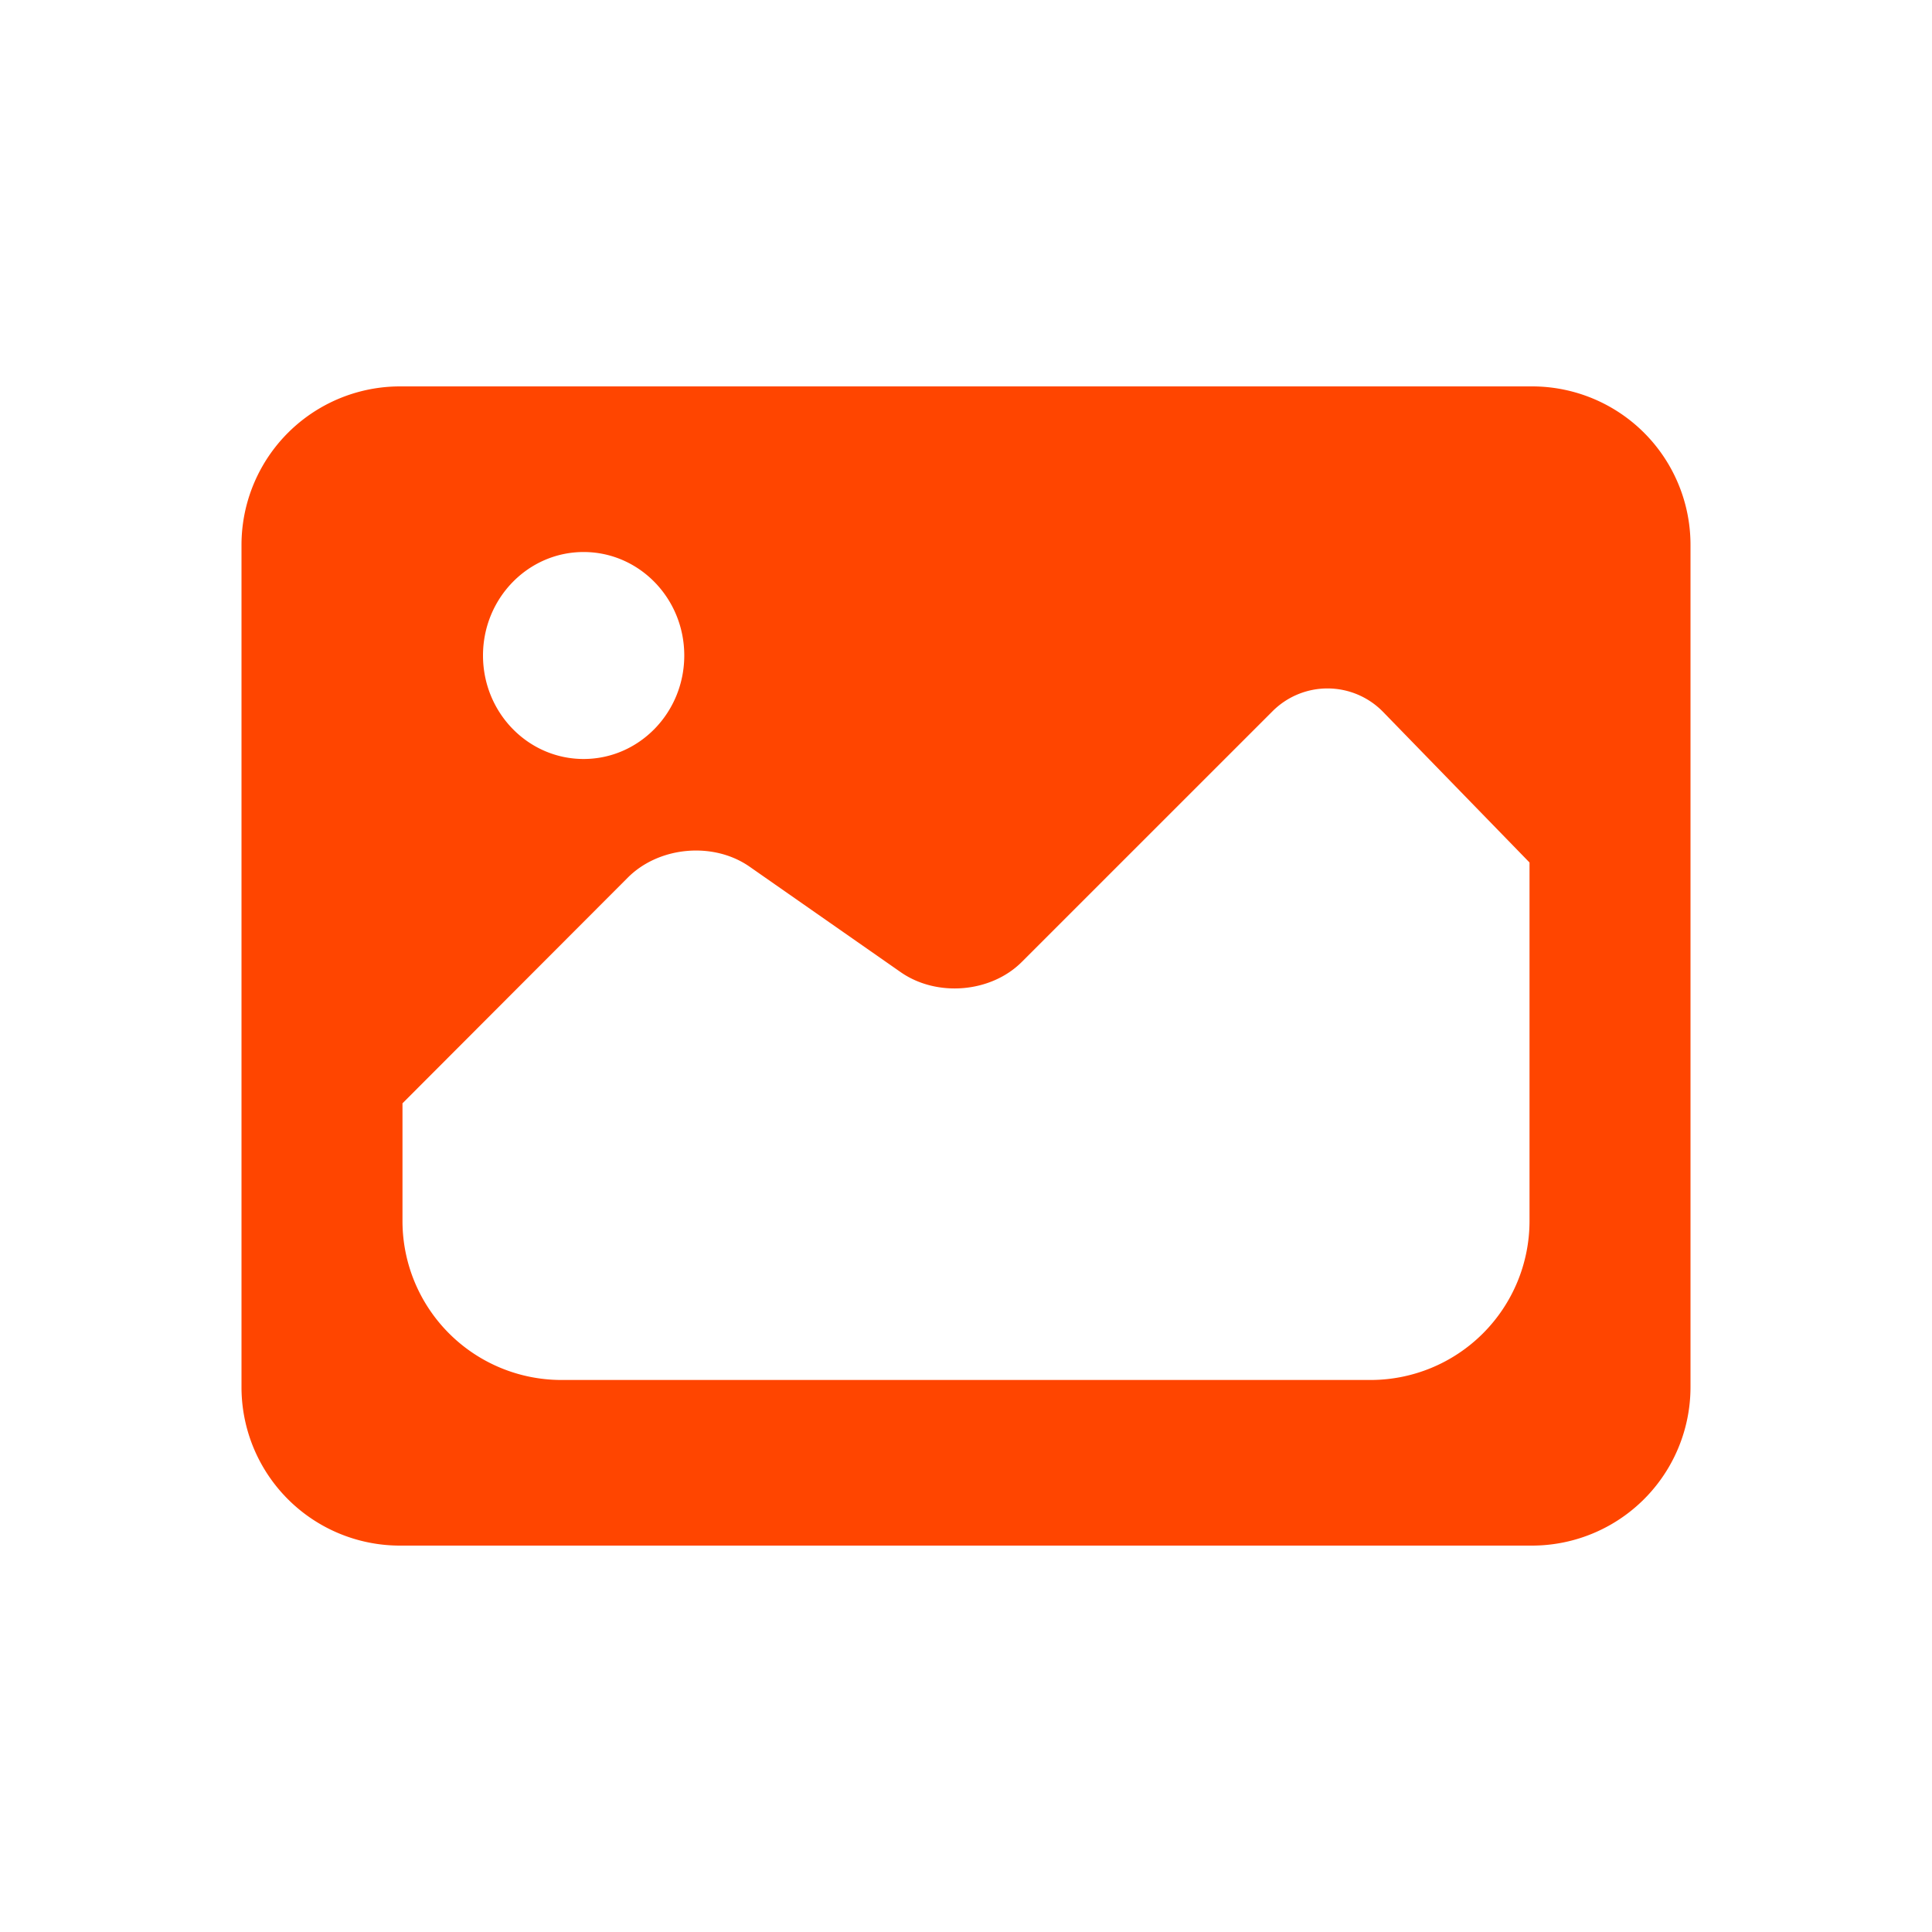 <svg xmlns="http://www.w3.org/2000/svg" width="35" height="35" viewBox="0 0 40 40">
    <path fill="orangered" fill-rule="evenodd" d="M5 11.287A3.283 3.283 0 0 1 8.282 8h23.436A3.28 3.28 0 0 1 35 11.287v17.426A3.283 3.283 0 0 1 31.718 32H8.282A3.28 3.28 0 0 1 5 28.713V11.287zm8 6.881l-4.667 4.675v2.446a3.292 3.292 0 0 0 3.294 3.282h16.746a3.292 3.292 0 0 0 3.294-3.287v-7.427l-3.028-3.114a1.607 1.607 0 0 0-2.294-.016l-5.19 5.189c-.64.64-1.76.733-2.508.211l-3.127-2.183c-.751-.524-1.876-.42-2.52.224zm-.917-2.454c1.15 0 2.084-.96 2.084-2.143 0-1.183-.933-2.142-2.084-2.142-1.15 0-2.083.959-2.083 2.142 0 1.184.933 2.143 2.083 2.143z"/>
</svg>
